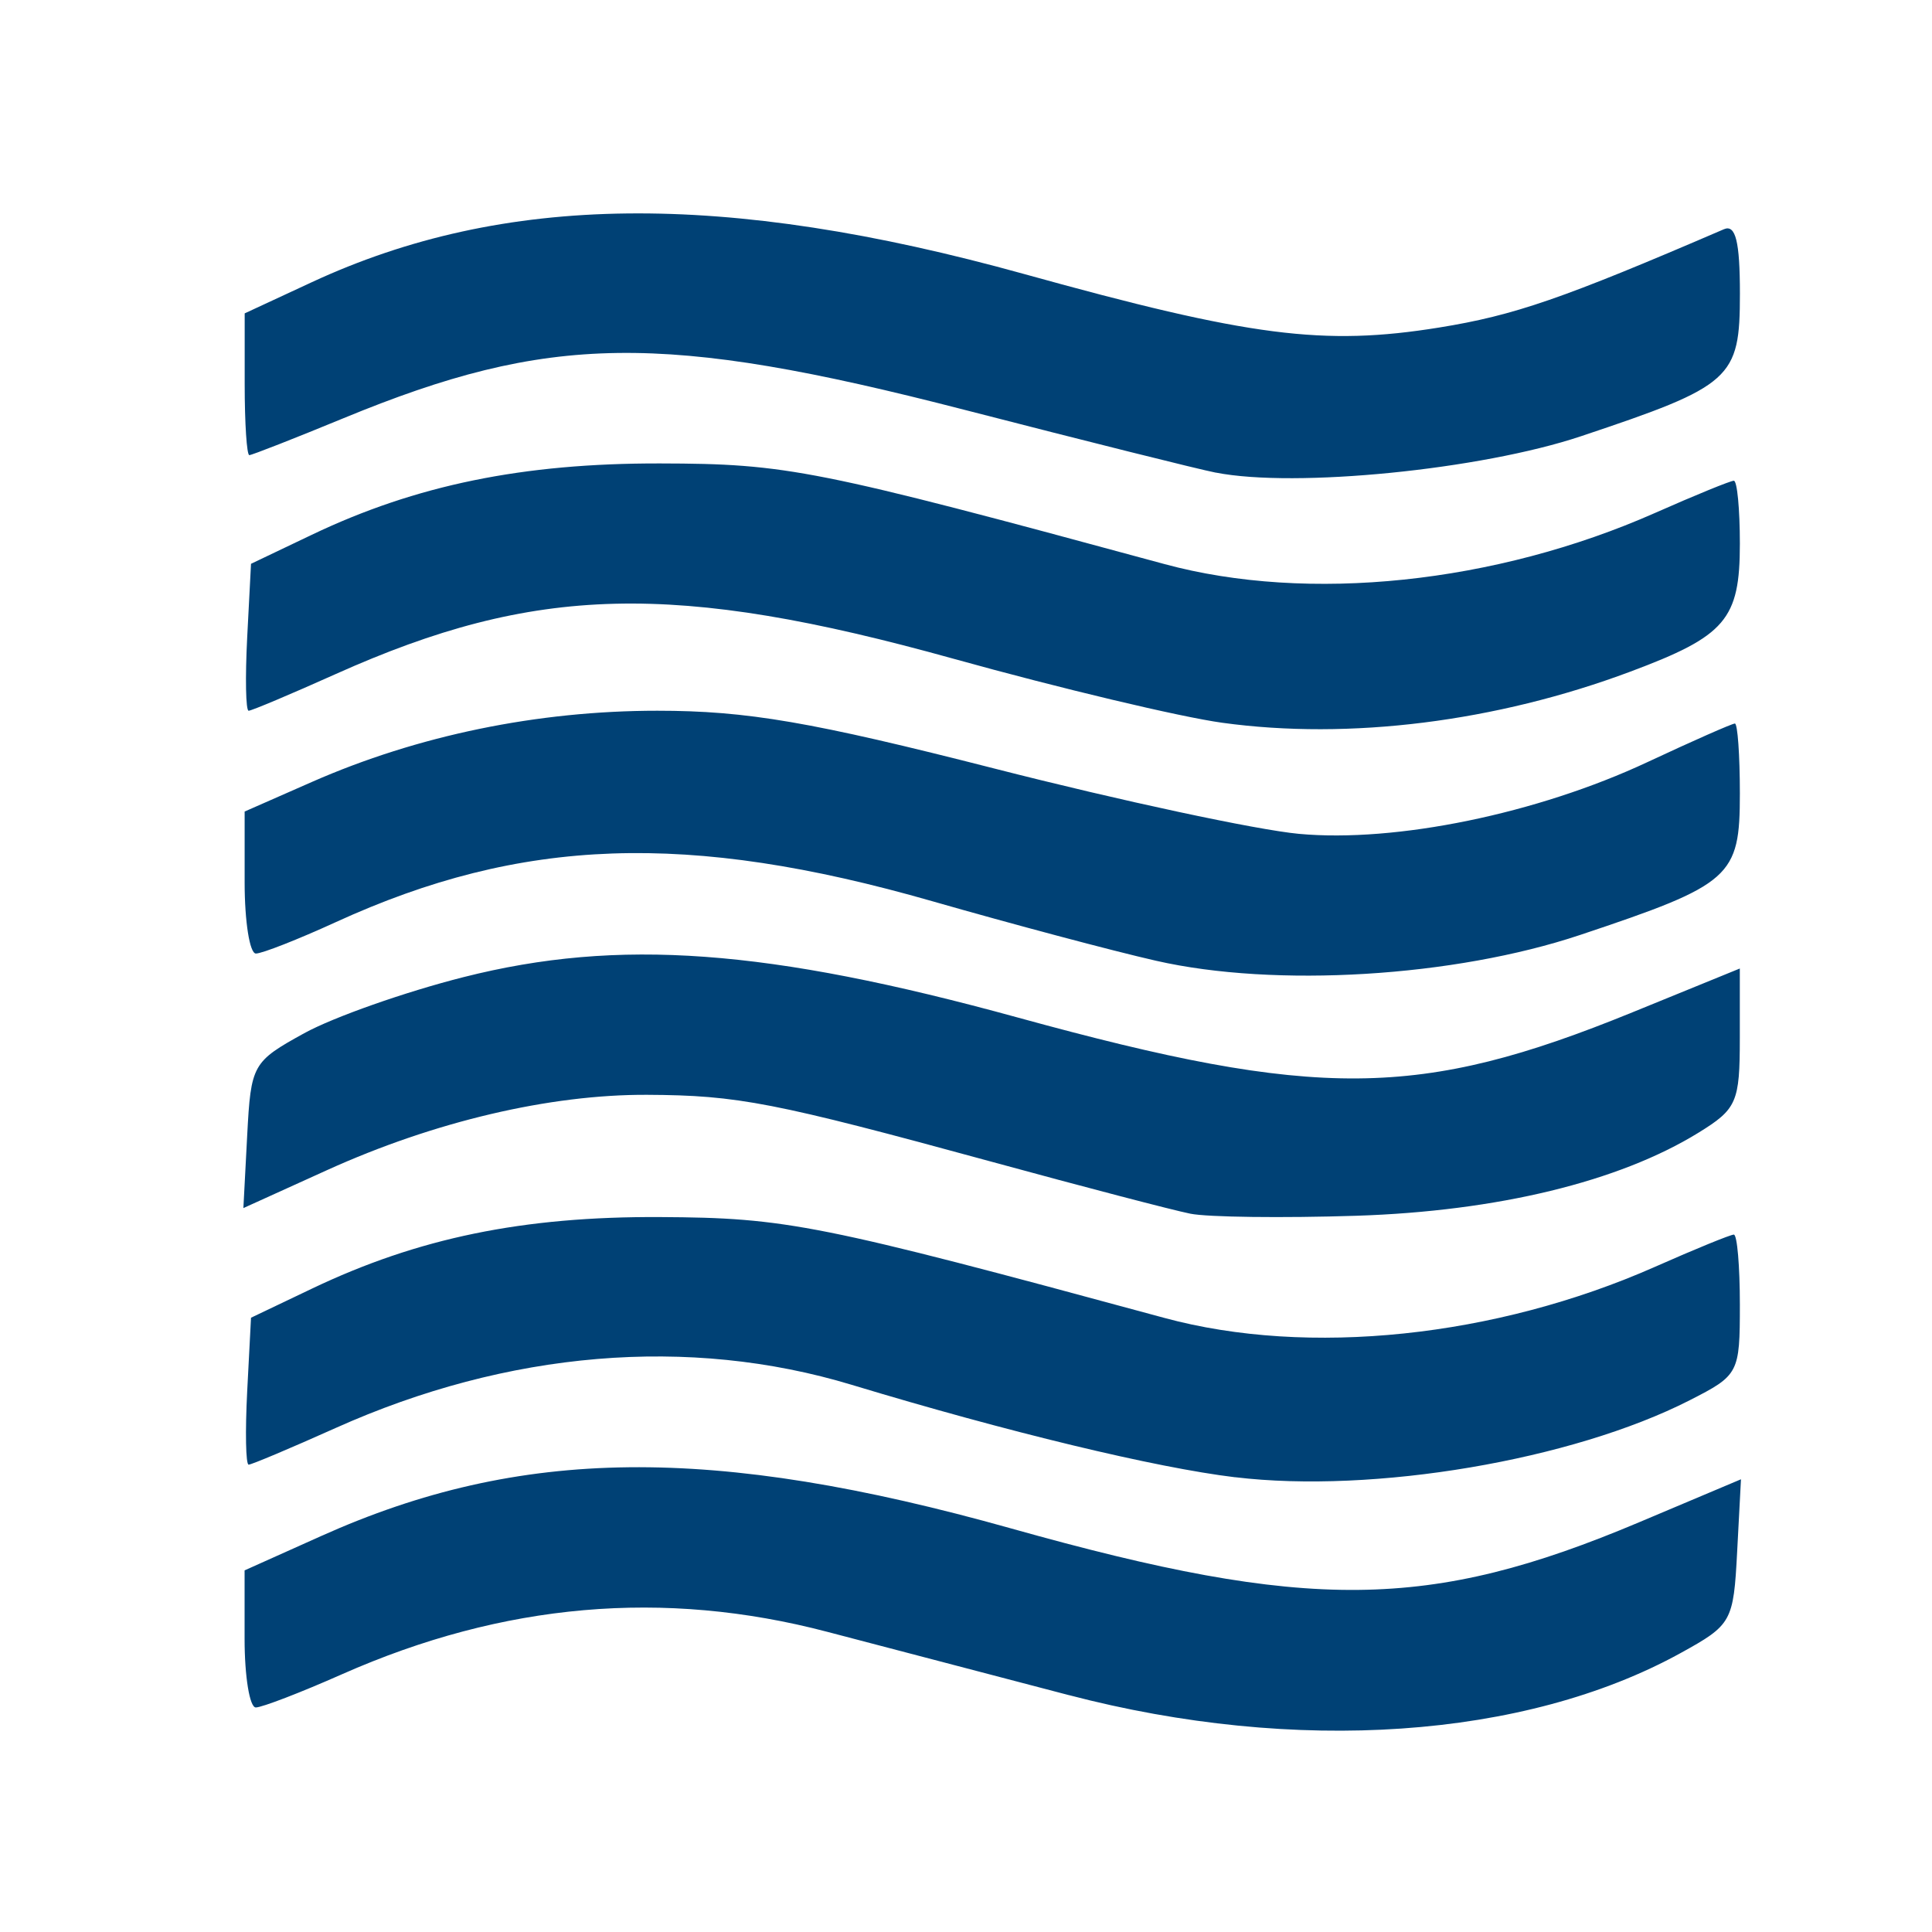 <?xml version="1.0" encoding="UTF-8" standalone="no"?>
<!-- Created with Inkscape (http://www.inkscape.org/) -->

<svg
   xmlns:dc="http://purl.org/dc/elements/1.1/"
   xmlns:cc="http://creativecommons.org/ns#"
   xmlns:rdf="http://www.w3.org/1999/02/22-rdf-syntax-ns#"
   xmlns:svg="http://www.w3.org/2000/svg"
   xmlns="http://www.w3.org/2000/svg"
   xmlns:sodipodi="http://sodipodi.sourceforge.net/DTD/sodipodi-0.dtd"
   xmlns:inkscape="http://www.inkscape.org/namespaces/inkscape"
   width="40mm"
   height="40mm"
   viewBox="0 0 40 40"
   version="1.1"
   id="svg4644"
   inkscape:version="0.92.2 5c3e80d, 2017-08-06"
   sodipodi:docname="water.svg">
  <defs
     id="defs4638" />
  <sodipodi:namedview
     id="base"
     pagecolor="#ffffff"
     bordercolor="#666666"
     borderopacity="1.0"
     inkscape:pageopacity="0.0"
     inkscape:pageshadow="2"
     inkscape:zoom="0.36957237"
     inkscape:cx="92.857143"
     inkscape:cy="385.71429"
     inkscape:document-units="mm"
     inkscape:current-layer="layer1"
     showgrid="false"
     inkscape:window-width="1440"
     inkscape:window-height="855"
     inkscape:window-x="0"
     inkscape:window-y="1"
     inkscape:window-maximized="1"
     inkscape:pagecheckerboard="false" />
  <g
     inkscape:label="Layer 1"
     inkscape:groupmode="layer"
     id="layer1"
     transform="translate(0,-257)">
    <path
       style="fill:#004175;stroke-width:0.265"
       d="m 22.13,292.096 c -1.601,-0.419 -3.852,-1.008 -5.003,-1.311 -3.384,-0.889 -6.71,-0.598 -10.045,0.878 -0.855,0.379 -1.659,0.688 -1.786,0.688 -0.127,0 -0.232,-0.639 -0.232,-1.419 v -1.419 l 1.585,-0.711 c 4.124,-1.851 8.1,-1.894 14.29,-0.156 6.157,1.729 8.651,1.704 12.997,-0.129 l 2.109,-0.89 -0.079,1.498 c -0.076,1.454 -0.111,1.516 -1.173,2.101 -3.224,1.775 -7.959,2.1 -12.664,0.869 z m 3.44,-4.511 c -1.639,-0.197 -4.706,-0.936 -7.937,-1.914 -3.37,-1.019 -7.12,-0.705 -10.686,0.895 -0.93,0.417 -1.739,0.758 -1.799,0.758 -0.06,0 -0.073,-0.685 -0.03,-1.521 l 0.079,-1.521 1.259,-0.601 c 2.2,-1.051 4.372,-1.498 7.208,-1.483 2.629,0.014 3.269,0.142 10.443,2.088 2.979,0.808 6.853,0.404 10.163,-1.06 0.826,-0.366 1.559,-0.665 1.627,-0.665 0.069,0 0.125,0.652 0.125,1.45 0,1.421 -0.021,1.461 -1.039,1.98 -2.431,1.24 -6.548,1.937 -9.412,1.593 z m -0.926,-5.457 c -0.364,-0.073 -2.209,-0.555 -4.101,-1.072 -4.531,-1.237 -5.264,-1.38 -7.144,-1.389 -2.015,-0.01 -4.411,0.554 -6.625,1.558 l -1.735,0.787 0.079,-1.507 c 0.077,-1.466 0.109,-1.523 1.18,-2.113 0.605,-0.333 2.092,-0.857 3.304,-1.163 3.207,-0.811 6.287,-0.586 11.47,0.838 6.214,1.707 8.315,1.69 12.723,-0.107 l 2.226,-0.908 v 1.436 c 0,1.335 -0.06,1.473 -0.86,1.966 -1.644,1.012 -4.159,1.622 -7.078,1.717 -1.528,0.049 -3.076,0.03 -3.44,-0.043 z m -0.711,-5.237 c -0.901,-0.205 -2.984,-0.76 -4.63,-1.232 -5.056,-1.45 -8.502,-1.329 -12.351,0.433 -0.782,0.358 -1.526,0.65 -1.654,0.65 -0.128,0 -0.233,-0.661 -0.233,-1.47 v -1.47 l 1.389,-0.611 c 2.193,-0.965 4.673,-1.476 7.156,-1.476 1.855,0 3.193,0.23 6.995,1.201 2.586,0.661 5.415,1.267 6.288,1.348 2.006,0.185 4.933,-0.417 7.215,-1.485 0.94,-0.44 1.754,-0.799 1.811,-0.799 0.056,0 0.103,0.652 0.103,1.449 0,1.729 -0.17,1.88 -3.307,2.928 -2.608,0.872 -6.315,1.097 -8.782,0.534 z m 1.373,-4.927 c -0.873,-0.12 -3.373,-0.716 -5.556,-1.323 -5.785,-1.61 -8.67,-1.538 -12.803,0.316 -0.93,0.417 -1.739,0.758 -1.799,0.758 -0.06,0 -0.073,-0.685 -0.03,-1.521 l 0.079,-1.521 1.259,-0.601 c 2.154,-1.029 4.369,-1.483 7.208,-1.477 2.641,0.006 3.192,0.115 10.443,2.083 2.979,0.808 6.853,0.404 10.163,-1.06 0.826,-0.366 1.559,-0.665 1.627,-0.665 0.069,0 0.125,0.587 0.125,1.304 0,1.568 -0.292,1.91 -2.266,2.648 -2.779,1.04 -5.82,1.421 -8.45,1.059 z m -0.132,-5.178 c -0.364,-0.071 -2.711,-0.658 -5.217,-1.304 -6.247,-1.611 -8.587,-1.579 -12.846,0.177 -1.019,0.42 -1.897,0.764 -1.949,0.764 -0.053,0 -0.096,-0.66 -0.096,-1.467 V 263.488 l 1.389,-0.645 c 3.972,-1.844 8.527,-1.896 14.751,-0.169 4.668,1.296 6.2,1.493 8.591,1.107 1.559,-0.252 2.549,-0.594 5.895,-2.035 0.242,-0.104 0.331,0.253 0.331,1.335 0,1.761 -0.161,1.905 -3.294,2.952 -2.069,0.691 -5.911,1.074 -7.554,0.752 z"
       id="water"
       inkscape:connector-curvature="0">
      <title
         id="water">water</title>
    </path>
  </g>
</svg>
